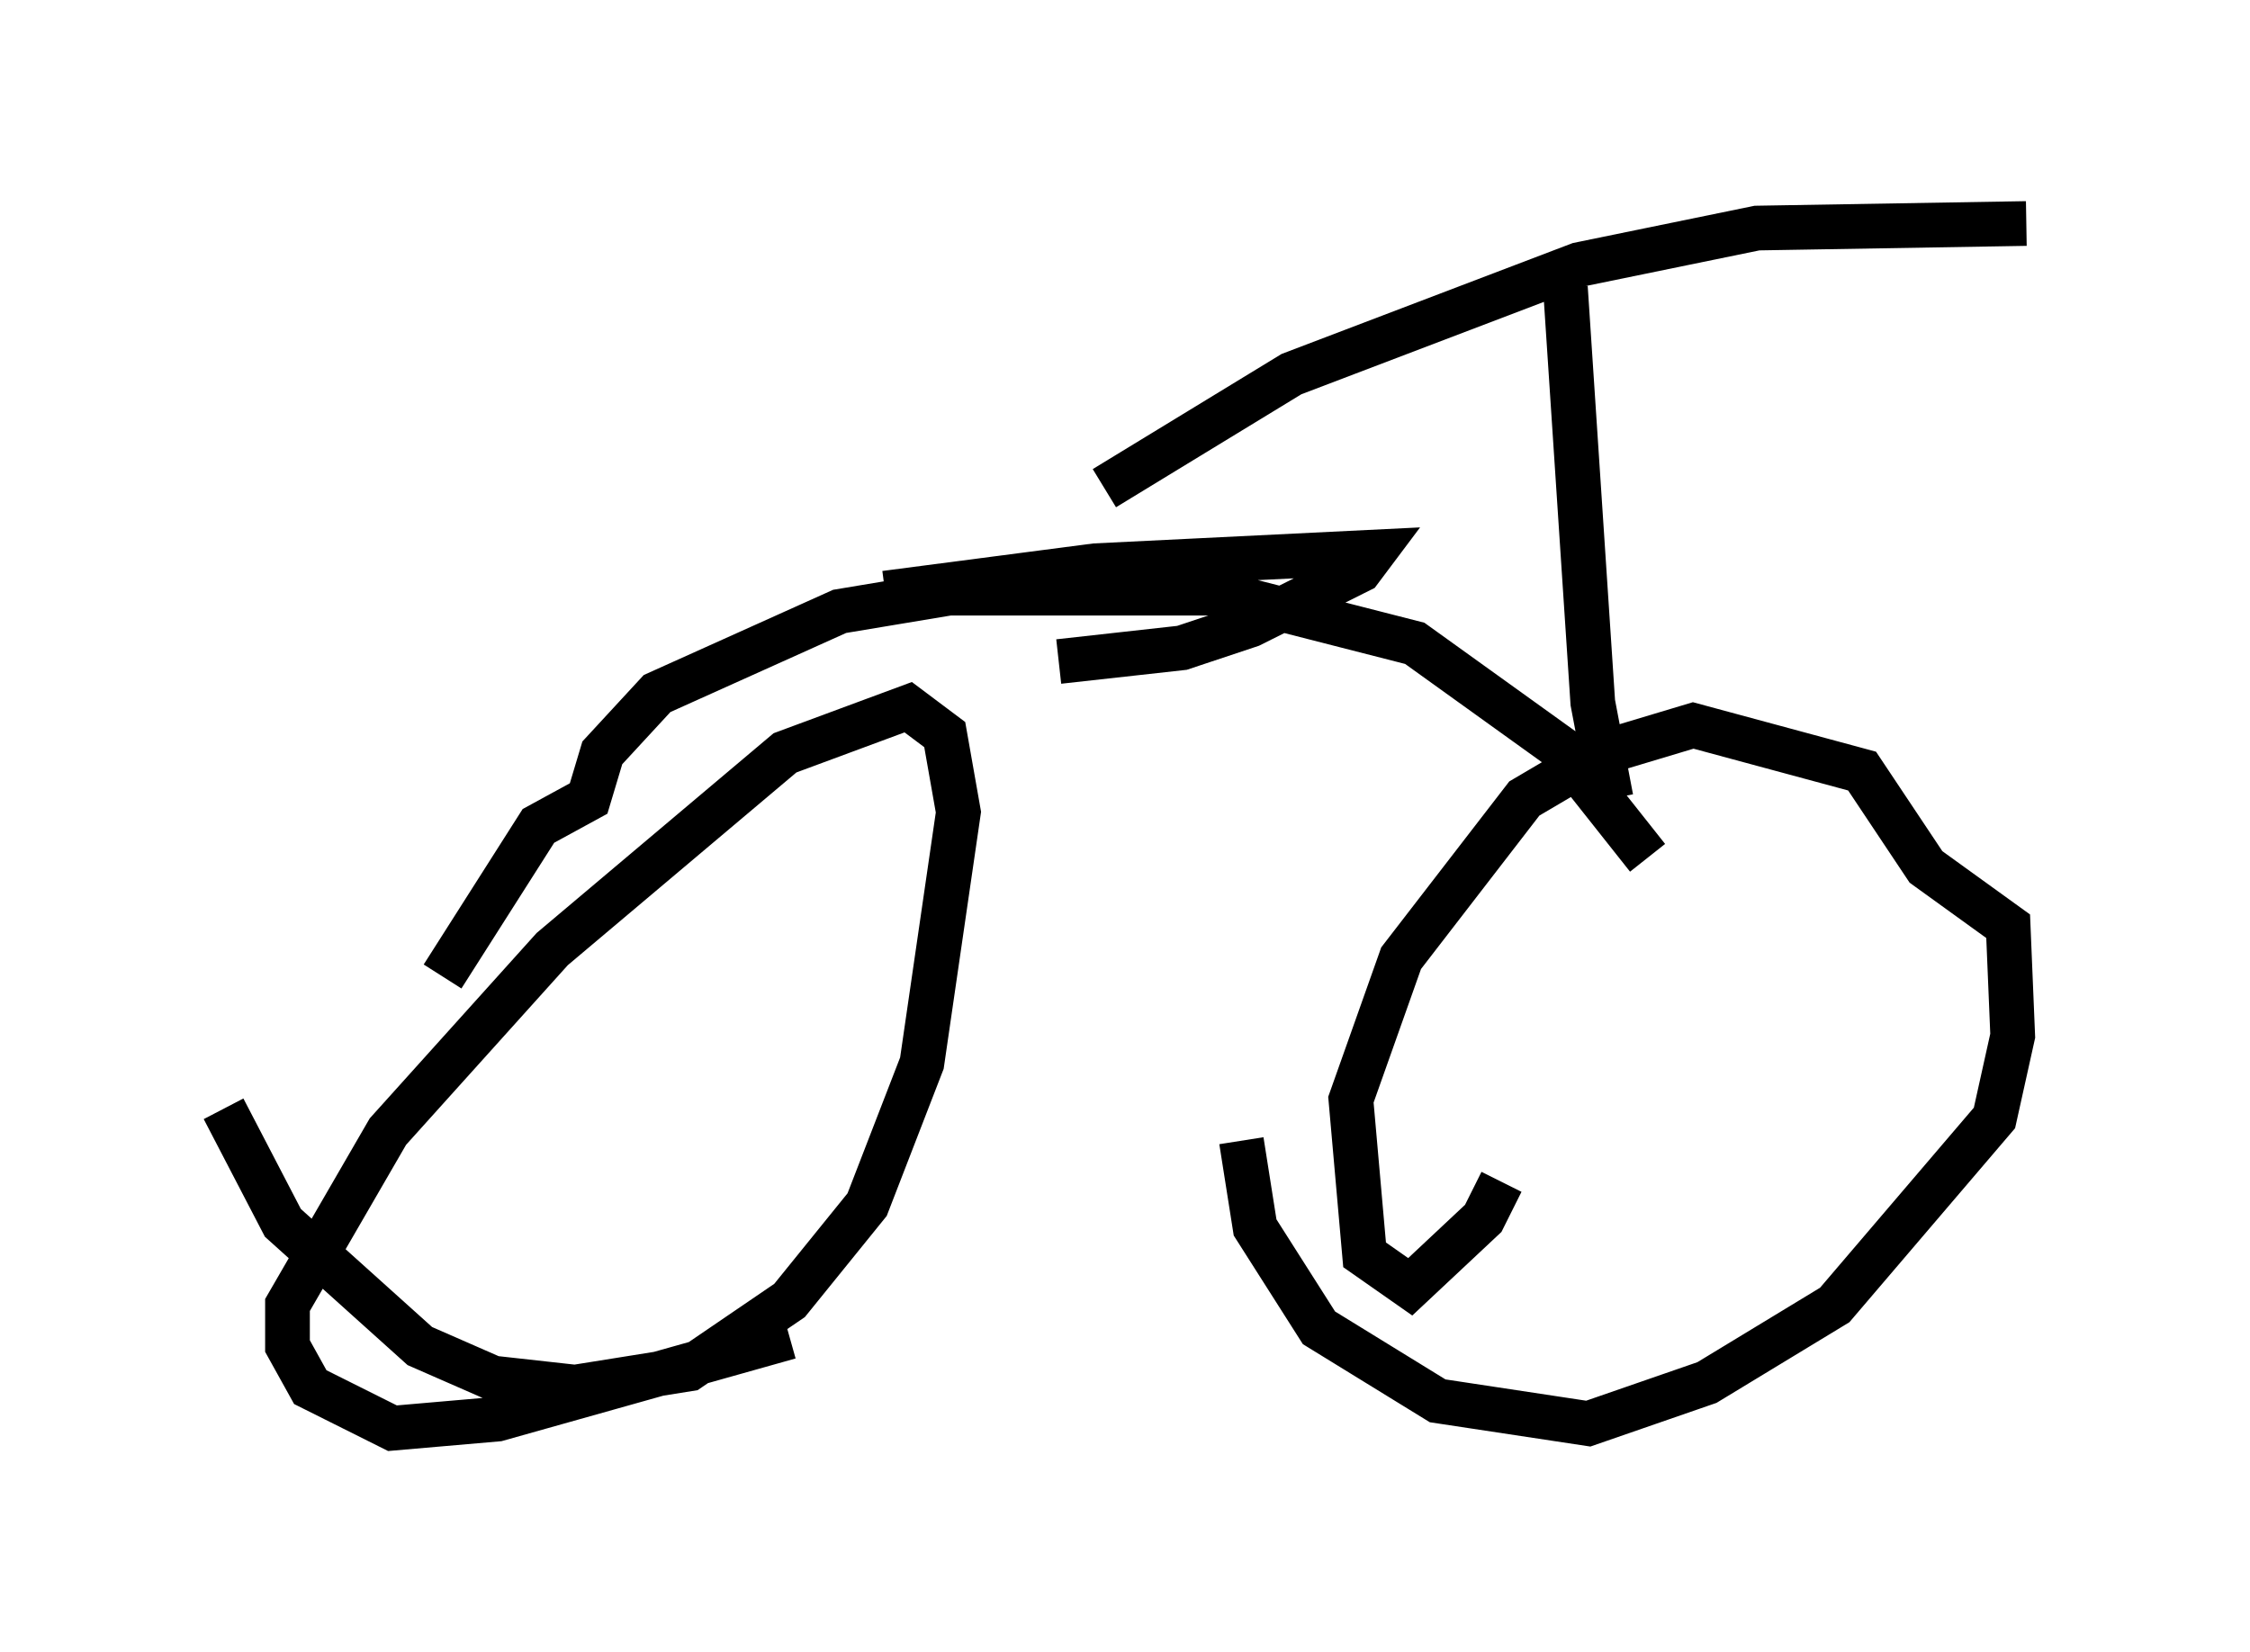 <?xml version="1.0" encoding="utf-8" ?>
<svg baseProfile="full" height="36.95" version="1.1" width="50.323" xmlns="http://www.w3.org/2000/svg" xmlns:ev="http://www.w3.org/2001/xml-events" xmlns:xlink="http://www.w3.org/1999/xlink"><defs /><rect fill="white" height="36.95" width="50.323" x="0" y="0" /><path d="M5, 24.09 m0.0, 0.715 l1.327, 2.552 3.063, 2.756 l1.633, 0.715 1.838, 0.204 l2.552, -0.408 2.246, -1.531 l1.735, -2.144 1.225, -3.165 l0.817, -5.615 -0.306, -1.735 l-0.817, -0.613 -2.756, 1.021 l-5.206, 4.39 -3.675, 4.083 l-2.246, 3.879 0.0, 0.919 l0.51, 0.919 1.838, 0.919 l2.348, -0.204 6.533, -1.838 m10.106, -4.39 l0.306, 1.94 1.429, 2.246 l2.654, 1.633 3.369, 0.51 l2.654, -0.919 2.858, -1.735 l3.573, -4.185 0.408, -1.838 l-0.102, -2.45 -1.838, -1.327 l-1.429, -2.144 -3.777, -1.021 l-2.042, 0.613 -1.735, 1.021 l-2.756, 3.573 -1.123, 3.165 l0.306, 3.471 1.021, 0.715 l1.633, -1.531 0.408, -0.817 m-23.684, -4.594 l2.144, -3.369 1.123, -0.613 l0.306, -1.021 1.225, -1.327 l4.083, -1.838 2.45, -0.408 l6.023, 0.0 4.39, 1.123 l3.267, 2.348 1.94, 2.45 m-0.817, -1.327 l-0.408, -2.144 -0.613, -9.29 m-10.311, 4.492 l4.185, -2.552 6.431, -2.45 l3.981, -0.817 6.023, -0.102 m-25.521, 8.269 l4.696, -0.613 6.227, -0.306 l-0.306, 0.408 -2.45, 1.225 l-1.531, 0.51 -2.756, 0.306 " fill="none" stroke="black" stroke-width="1" /></svg>